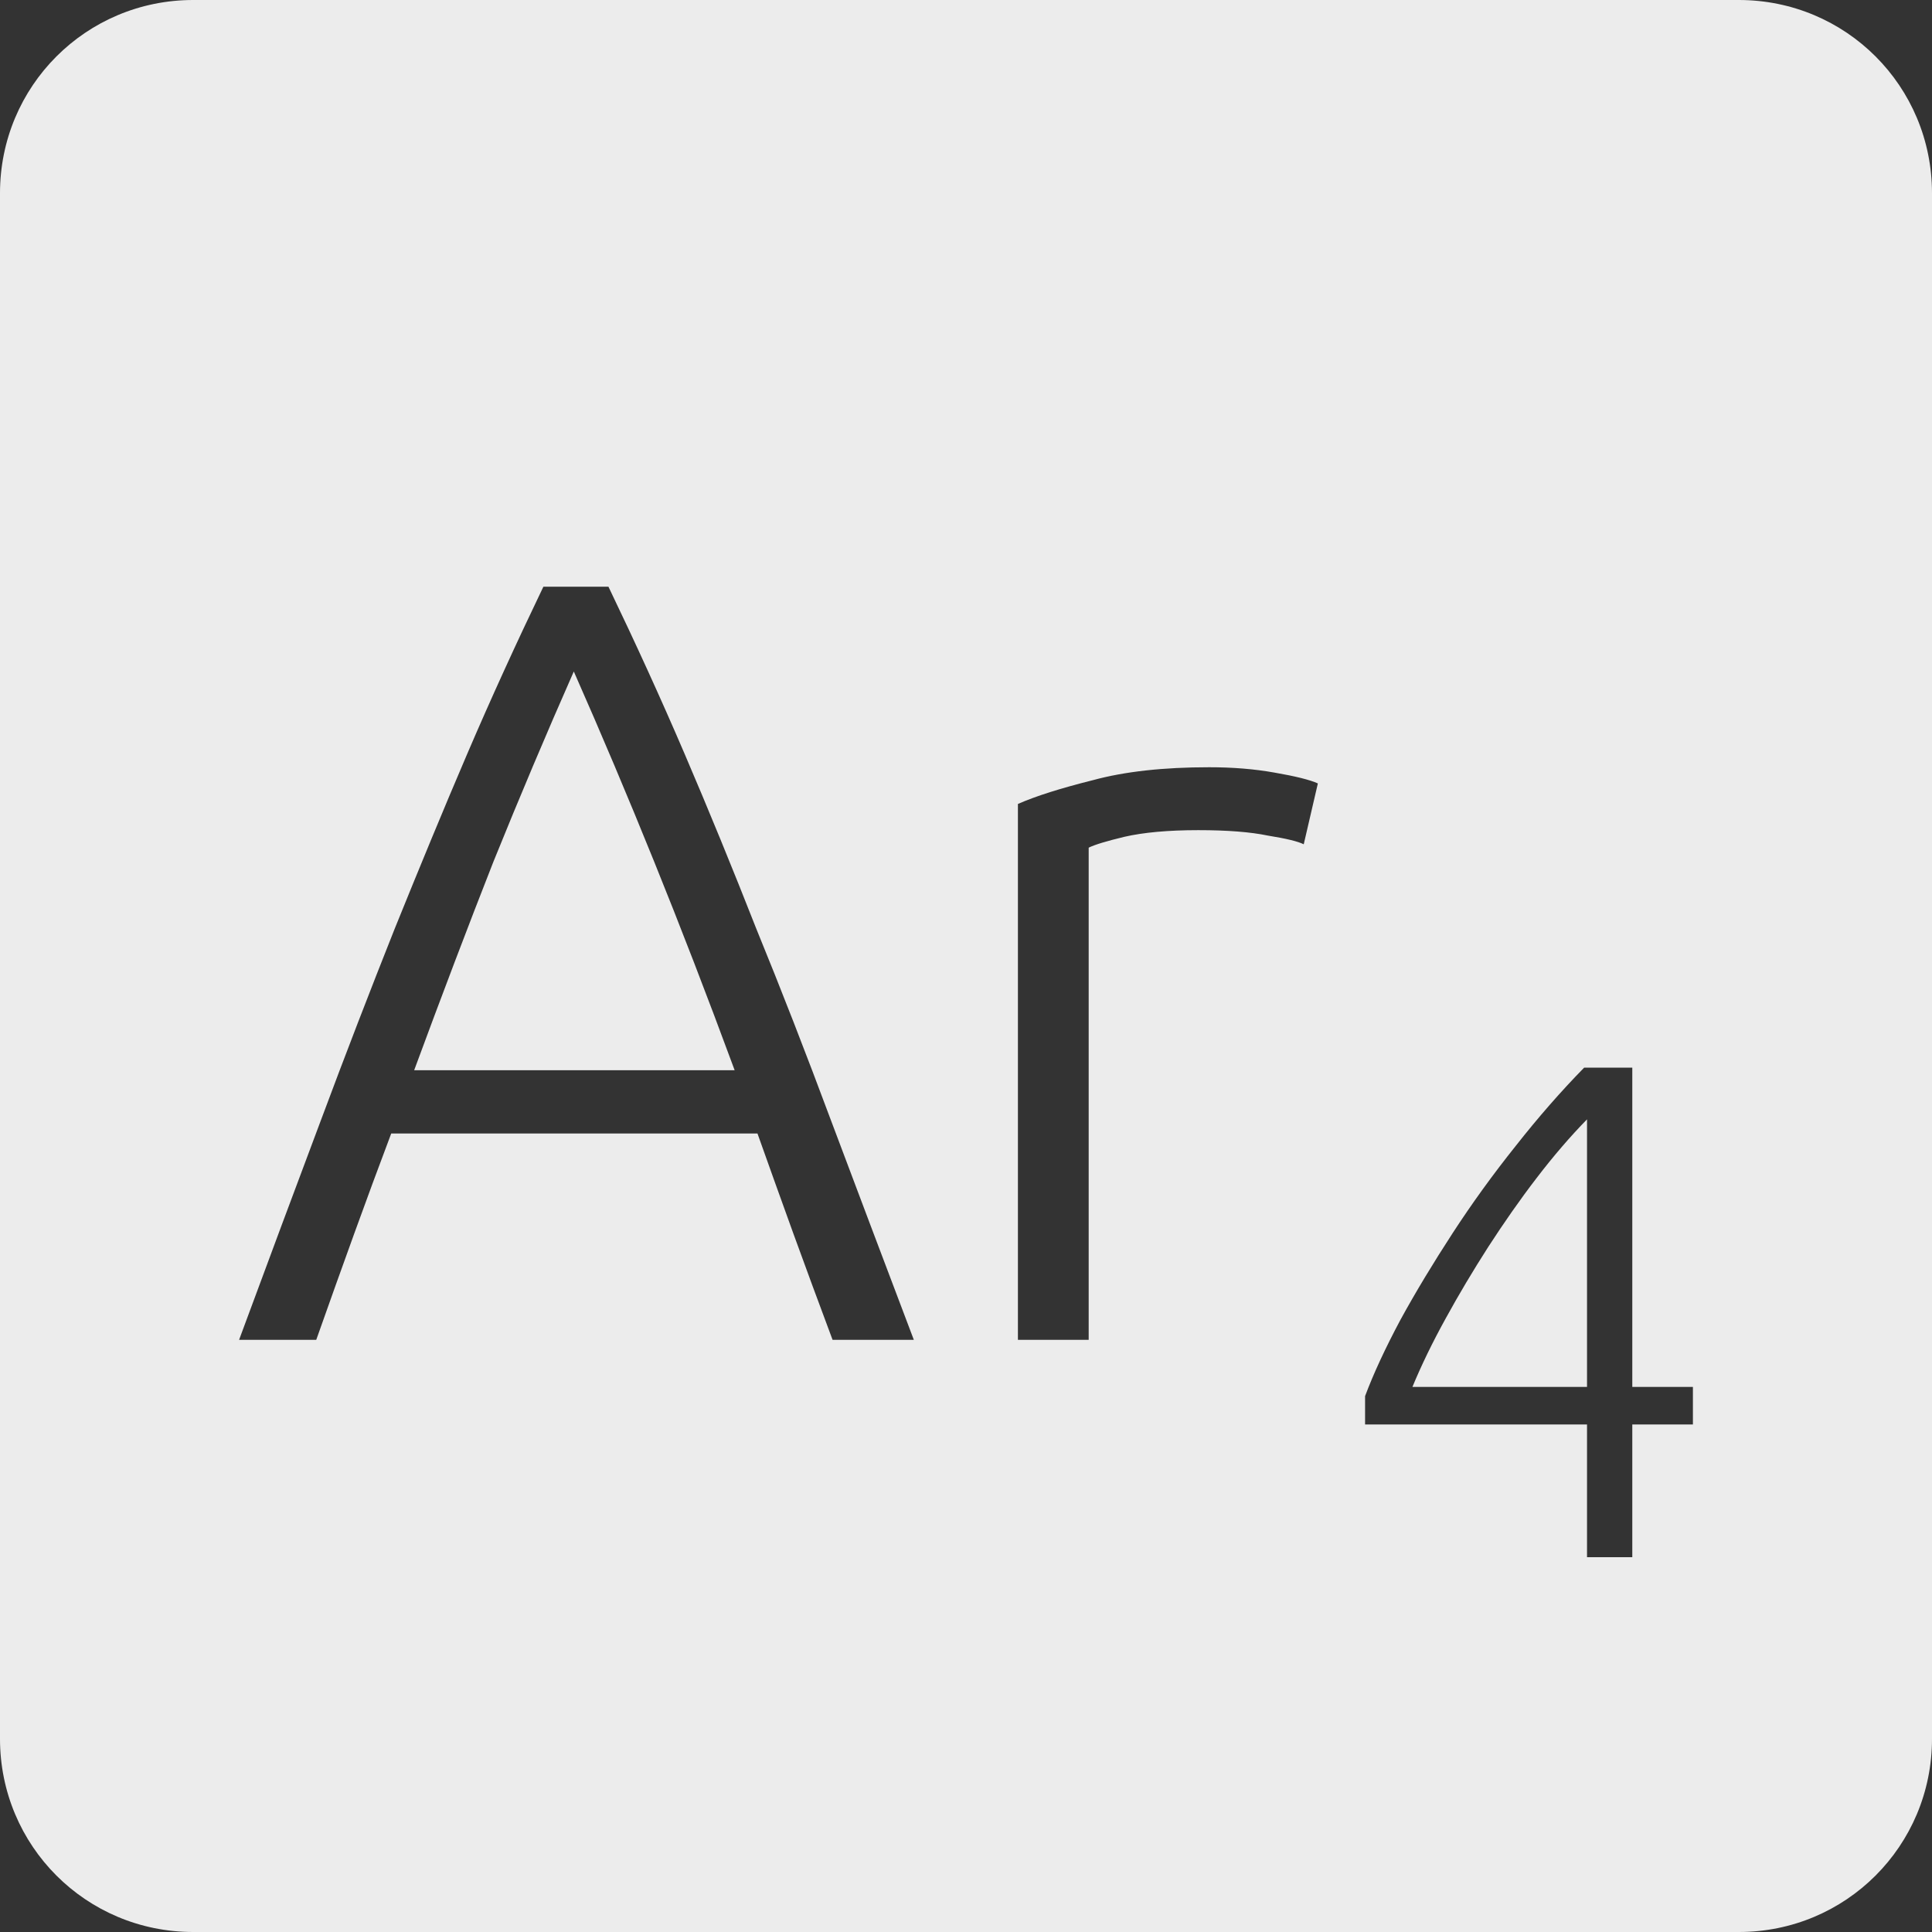 <?xml version="1.0" encoding="UTF-8" standalone="no"?>
<svg
   xmlns:dc="http://purl.org/dc/elements/1.1/"
   xmlns:cc="http://creativecommons.org/ns#"
   xmlns:rdf="http://www.w3.org/1999/02/22-rdf-syntax-ns#"
   xmlns:svg="http://www.w3.org/2000/svg"
   xmlns="http://www.w3.org/2000/svg"
   xmlns:sodipodi="http://sodipodi.sourceforge.net/DTD/sodipodi-0.dtd"
   xmlns:inkscape="http://www.inkscape.org/namespaces/inkscape"
   viewBox="0 0 16 16"
   id="svg2"
   version="1.1"
   inkscape:version="0.91 r13725"
   sodipodi:docname="indicator-keyboard-Ar-4.svg">
  <rect x="0" y="0" width="16" height="16" fill="#333333" stroke="none"/>
  <defs
     id="defs12" />
  <sodipodi:namedview
     pagecolor="#ffffff"
     bordercolor="#666666"
     borderopacity="1"
     objecttolerance="10"
     gridtolerance="10"
     guidetolerance="10"
     inkscape:pageopacity="0"
     inkscape:pageshadow="2"
     inkscape:window-width="640"
     inkscape:window-height="480"
     id="namedview10"
     showgrid="false"
     inkscape:zoom="14.75"
     inkscape:cx="8"
     inkscape:cy="8"
     inkscape:window-x="65"
     inkscape:window-y="24"
     inkscape:window-maximized="0"
     inkscape:current-layer="svg2" />
  <path
     style="fill:#ececec;fill-opacity:1"
     d="M 1.6 0 C 0.713 2.9605947e-16 0 0.713 0 1.6 L 0 14.4 C 2.9605947e-16 15.287 0.713 16 1.6 16 L 14.4 16 C 15.287 16 16 15.287 16 14.4 L 16 1.6 C 16 0.713 15.287 0 14.4 0 L 1.6 0 z M 4.5 4.859 L 5.039 4.859 C 5.261 5.321 5.472 5.782 5.67 6.244 C 5.868 6.706 6.066 7.189 6.264 7.693 C 6.468 8.191 6.675 8.723 6.885 9.287 C 7.095 9.845 7.322 10.448 7.568 11.096 L 6.895 11.096 C 6.781 10.79 6.672 10.497 6.57 10.215 C 6.468 9.933 6.369 9.657 6.273 9.387 L 3.24 9.387 C 3.138 9.657 3.036 9.933 2.934 10.215 C 2.832 10.497 2.727 10.79 2.619 11.096 L 1.98 11.096 C 2.22 10.448 2.444 9.845 2.654 9.287 C 2.864 8.723 3.07 8.191 3.268 7.693 C 3.472 7.189 3.671 6.706 3.869 6.244 C 4.067 5.782 4.278 5.321 4.5 4.859 z M 4.752 5.561 C 4.524 6.077 4.302 6.603 4.086 7.137 C 3.876 7.671 3.658 8.245 3.43 8.863 L 6.084 8.863 C 5.856 8.245 5.634 7.671 5.418 7.137 C 5.202 6.603 4.98 6.077 4.752 5.561 z M 10.014 6.354 C 10.206 6.354 10.385 6.368 10.553 6.398 C 10.727 6.428 10.848 6.458 10.914 6.488 L 10.797 6.992 C 10.749 6.968 10.65 6.944 10.5 6.92 C 10.356 6.89 10.164 6.875 9.924 6.875 C 9.672 6.875 9.469 6.894 9.312 6.93 C 9.162 6.966 9.064 6.996 9.016 7.02 L 9.016 11.096 L 8.43 11.096 L 8.43 6.658 C 8.58 6.592 8.787 6.527 9.051 6.461 C 9.315 6.389 9.636 6.354 10.014 6.354 z M 13.119 8.842 L 13.518 8.842 L 13.518 11.486 L 14.02 11.486 L 14.02 11.797 L 13.518 11.797 L 13.518 12.896 L 13.143 12.896 L 13.143 11.797 L 11.305 11.797 L 11.305 11.562 C 11.375 11.375 11.473 11.164 11.598 10.93 C 11.726 10.696 11.871 10.457 12.031 10.211 C 12.191 9.965 12.364 9.726 12.551 9.492 C 12.738 9.254 12.928 9.037 13.119 8.842 z M 13.143 9.27 C 13.006 9.41 12.867 9.571 12.727 9.754 C 12.586 9.937 12.453 10.129 12.324 10.328 C 12.199 10.523 12.082 10.719 11.973 10.918 C 11.863 11.117 11.771 11.307 11.697 11.486 L 13.143 11.486 L 13.143 9.27 z "
     id="path4" />
</svg>
